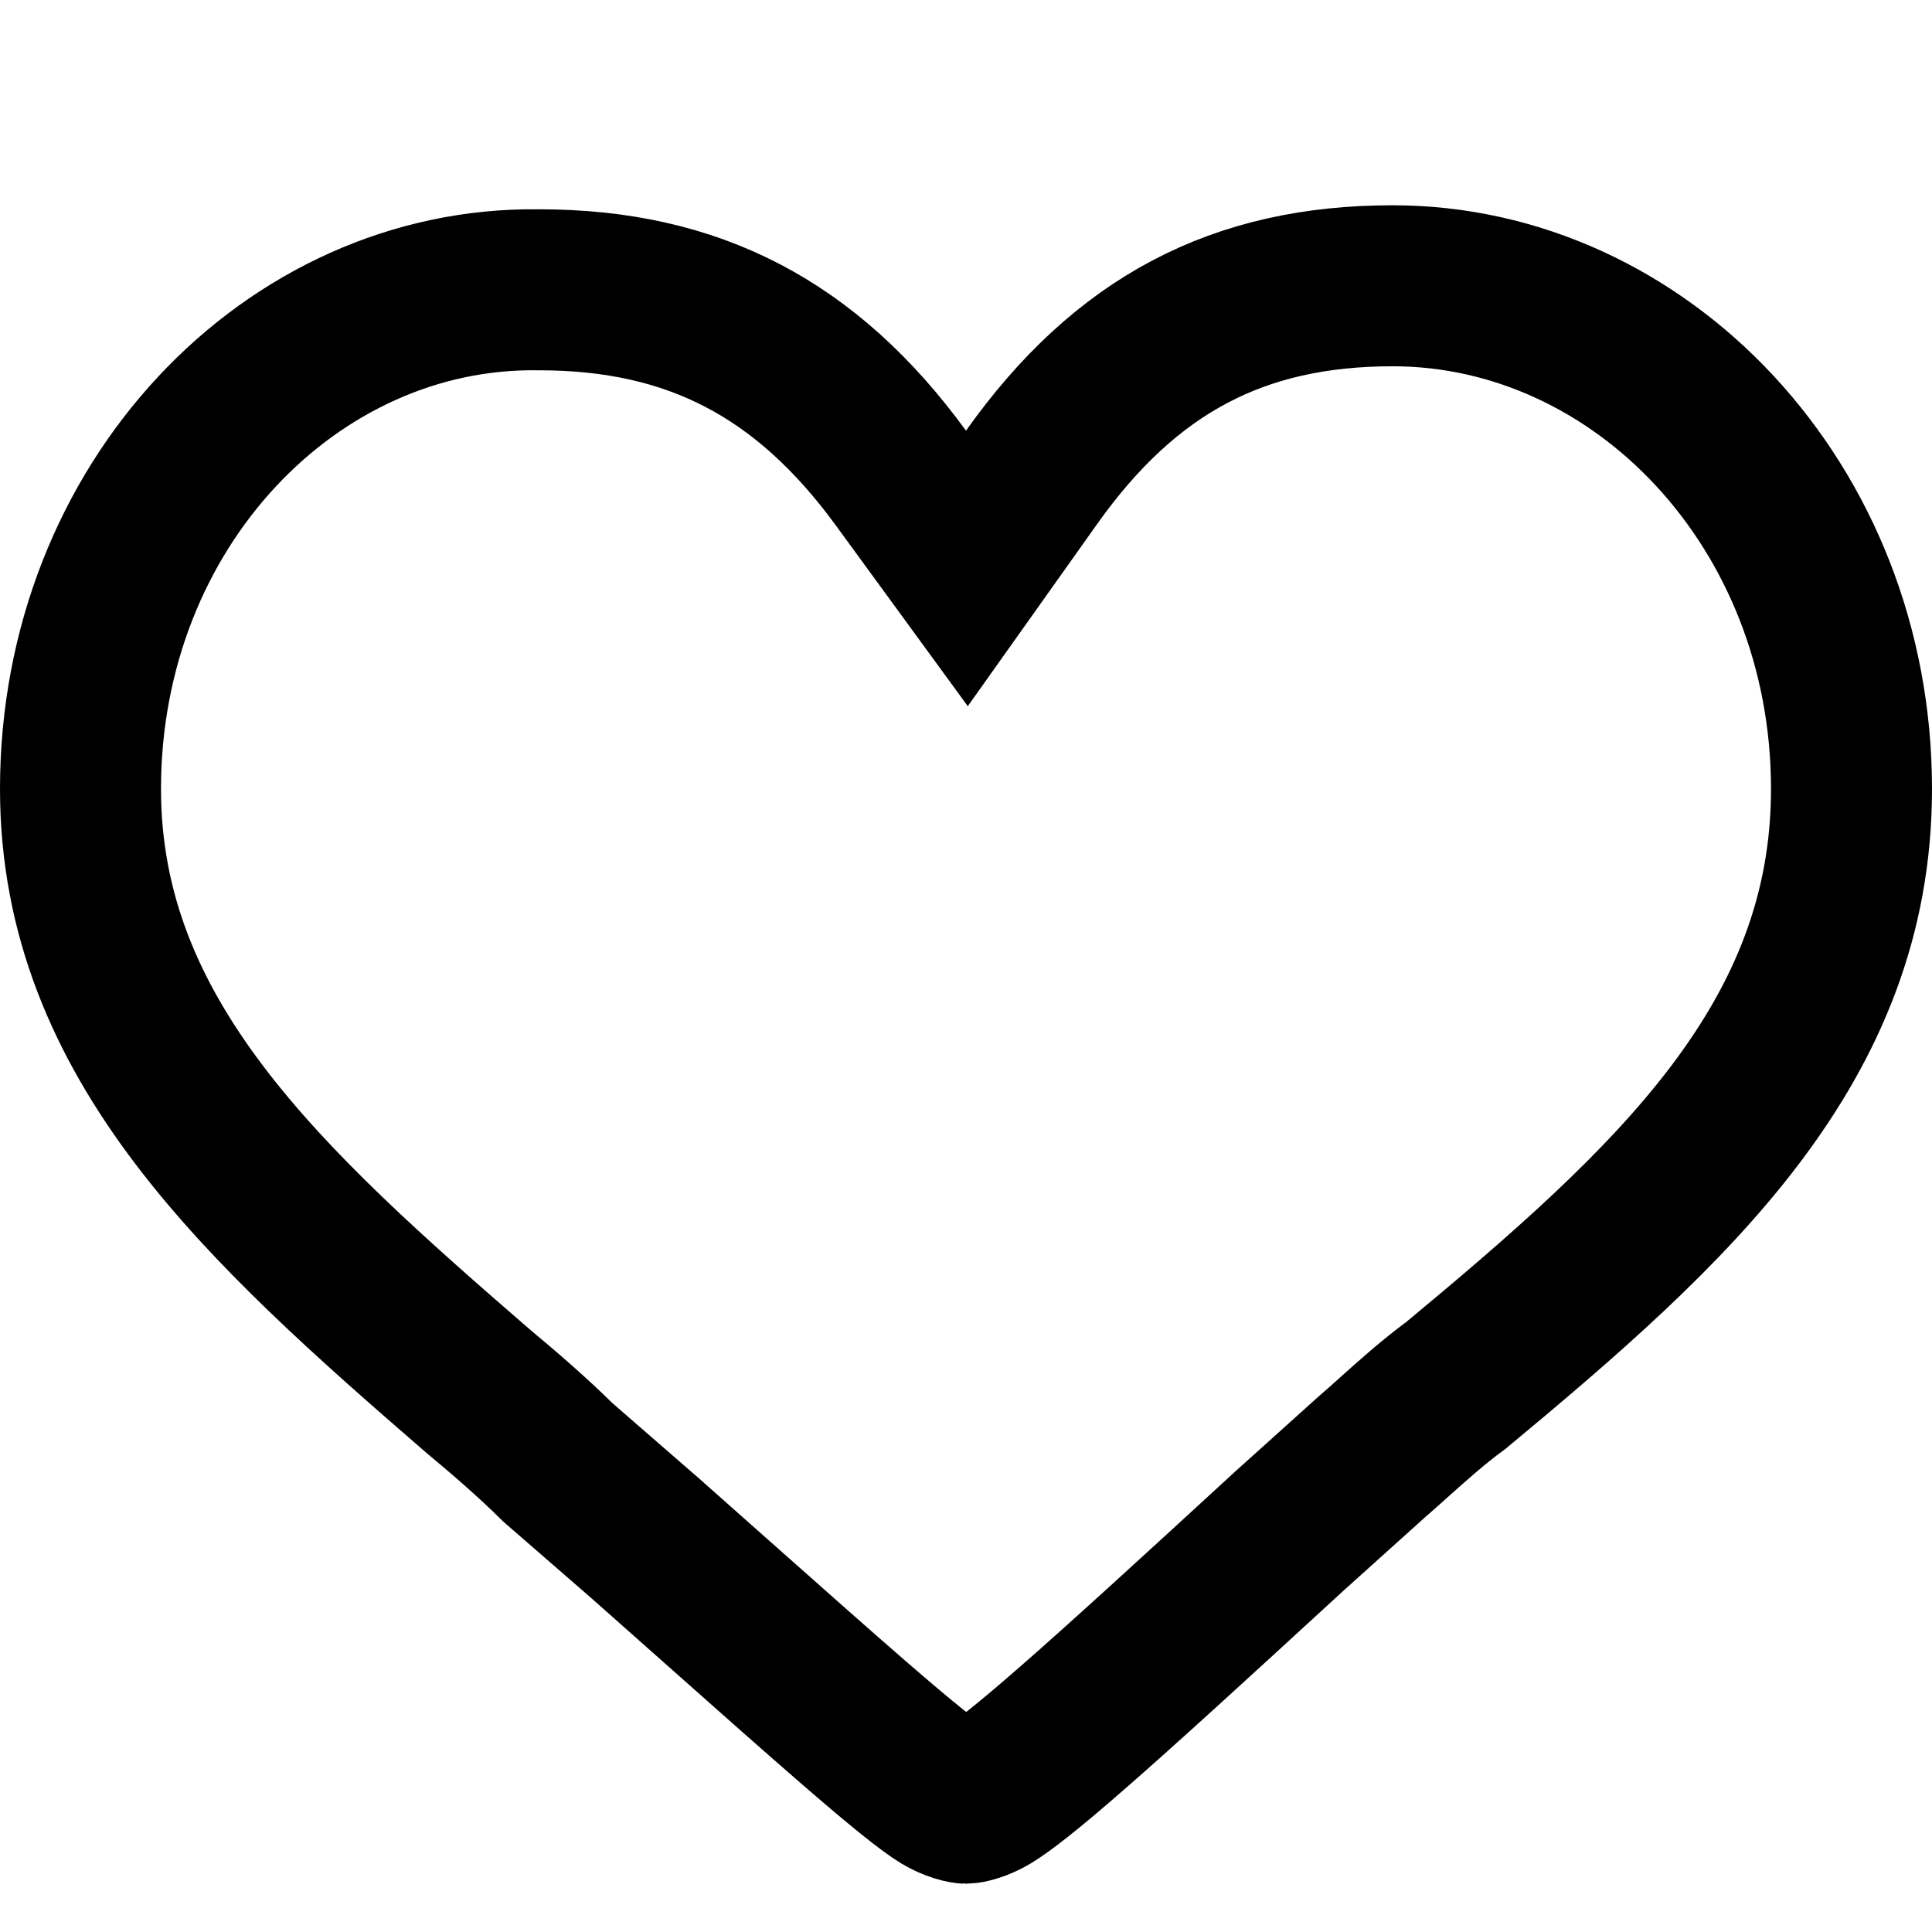 <svg width="24" height="24" viewBox="0 0 24 24" fill="none" xmlns="http://www.w3.org/2000/svg">
<g clip-path="url(#clip0_3_57)">
<path d="M11.192 5.939L12.011 7.061L12.815 5.929C13.986 4.281 15.388 3.55 17.3 3.55C20.375 3.55 23 6.276 23 9.8C23 12.955 20.785 14.969 18.087 17.209C17.813 17.409 17.536 17.657 17.304 17.865C17.211 17.949 17.125 18.026 17.049 18.091L17.04 18.099L17.031 18.107L16.031 19.007L16.031 19.007L16.023 19.014C14.771 20.165 13.931 20.932 13.341 21.447C12.738 21.975 12.449 22.194 12.286 22.293C12.225 22.329 12.159 22.359 12.097 22.378C12.037 22.397 12.004 22.4 12 22.4C12 22.4 12 22.4 12 22.4C12 22.4 12 22.4 12 22.4C11.996 22.4 11.963 22.397 11.903 22.378C11.841 22.359 11.775 22.329 11.714 22.293C11.554 22.196 11.223 21.935 10.593 21.388C10.155 21.008 9.607 20.522 8.921 19.913C8.656 19.678 8.371 19.424 8.063 19.152L8.063 19.152L8.056 19.145L6.932 18.168C6.607 17.846 6.243 17.534 5.947 17.288C3.273 14.973 1 12.916 1 9.8C1 6.272 3.626 3.559 6.686 3.6L6.686 3.6H6.7C8.615 3.6 10.021 4.335 11.192 5.939Z" stroke="black" stroke-width="2"/>
</g>
<defs>
<clipPath id="clip0_3_57">
<rect width="24" height="24" fill="white"/>
</clipPath>
</defs>
</svg>
